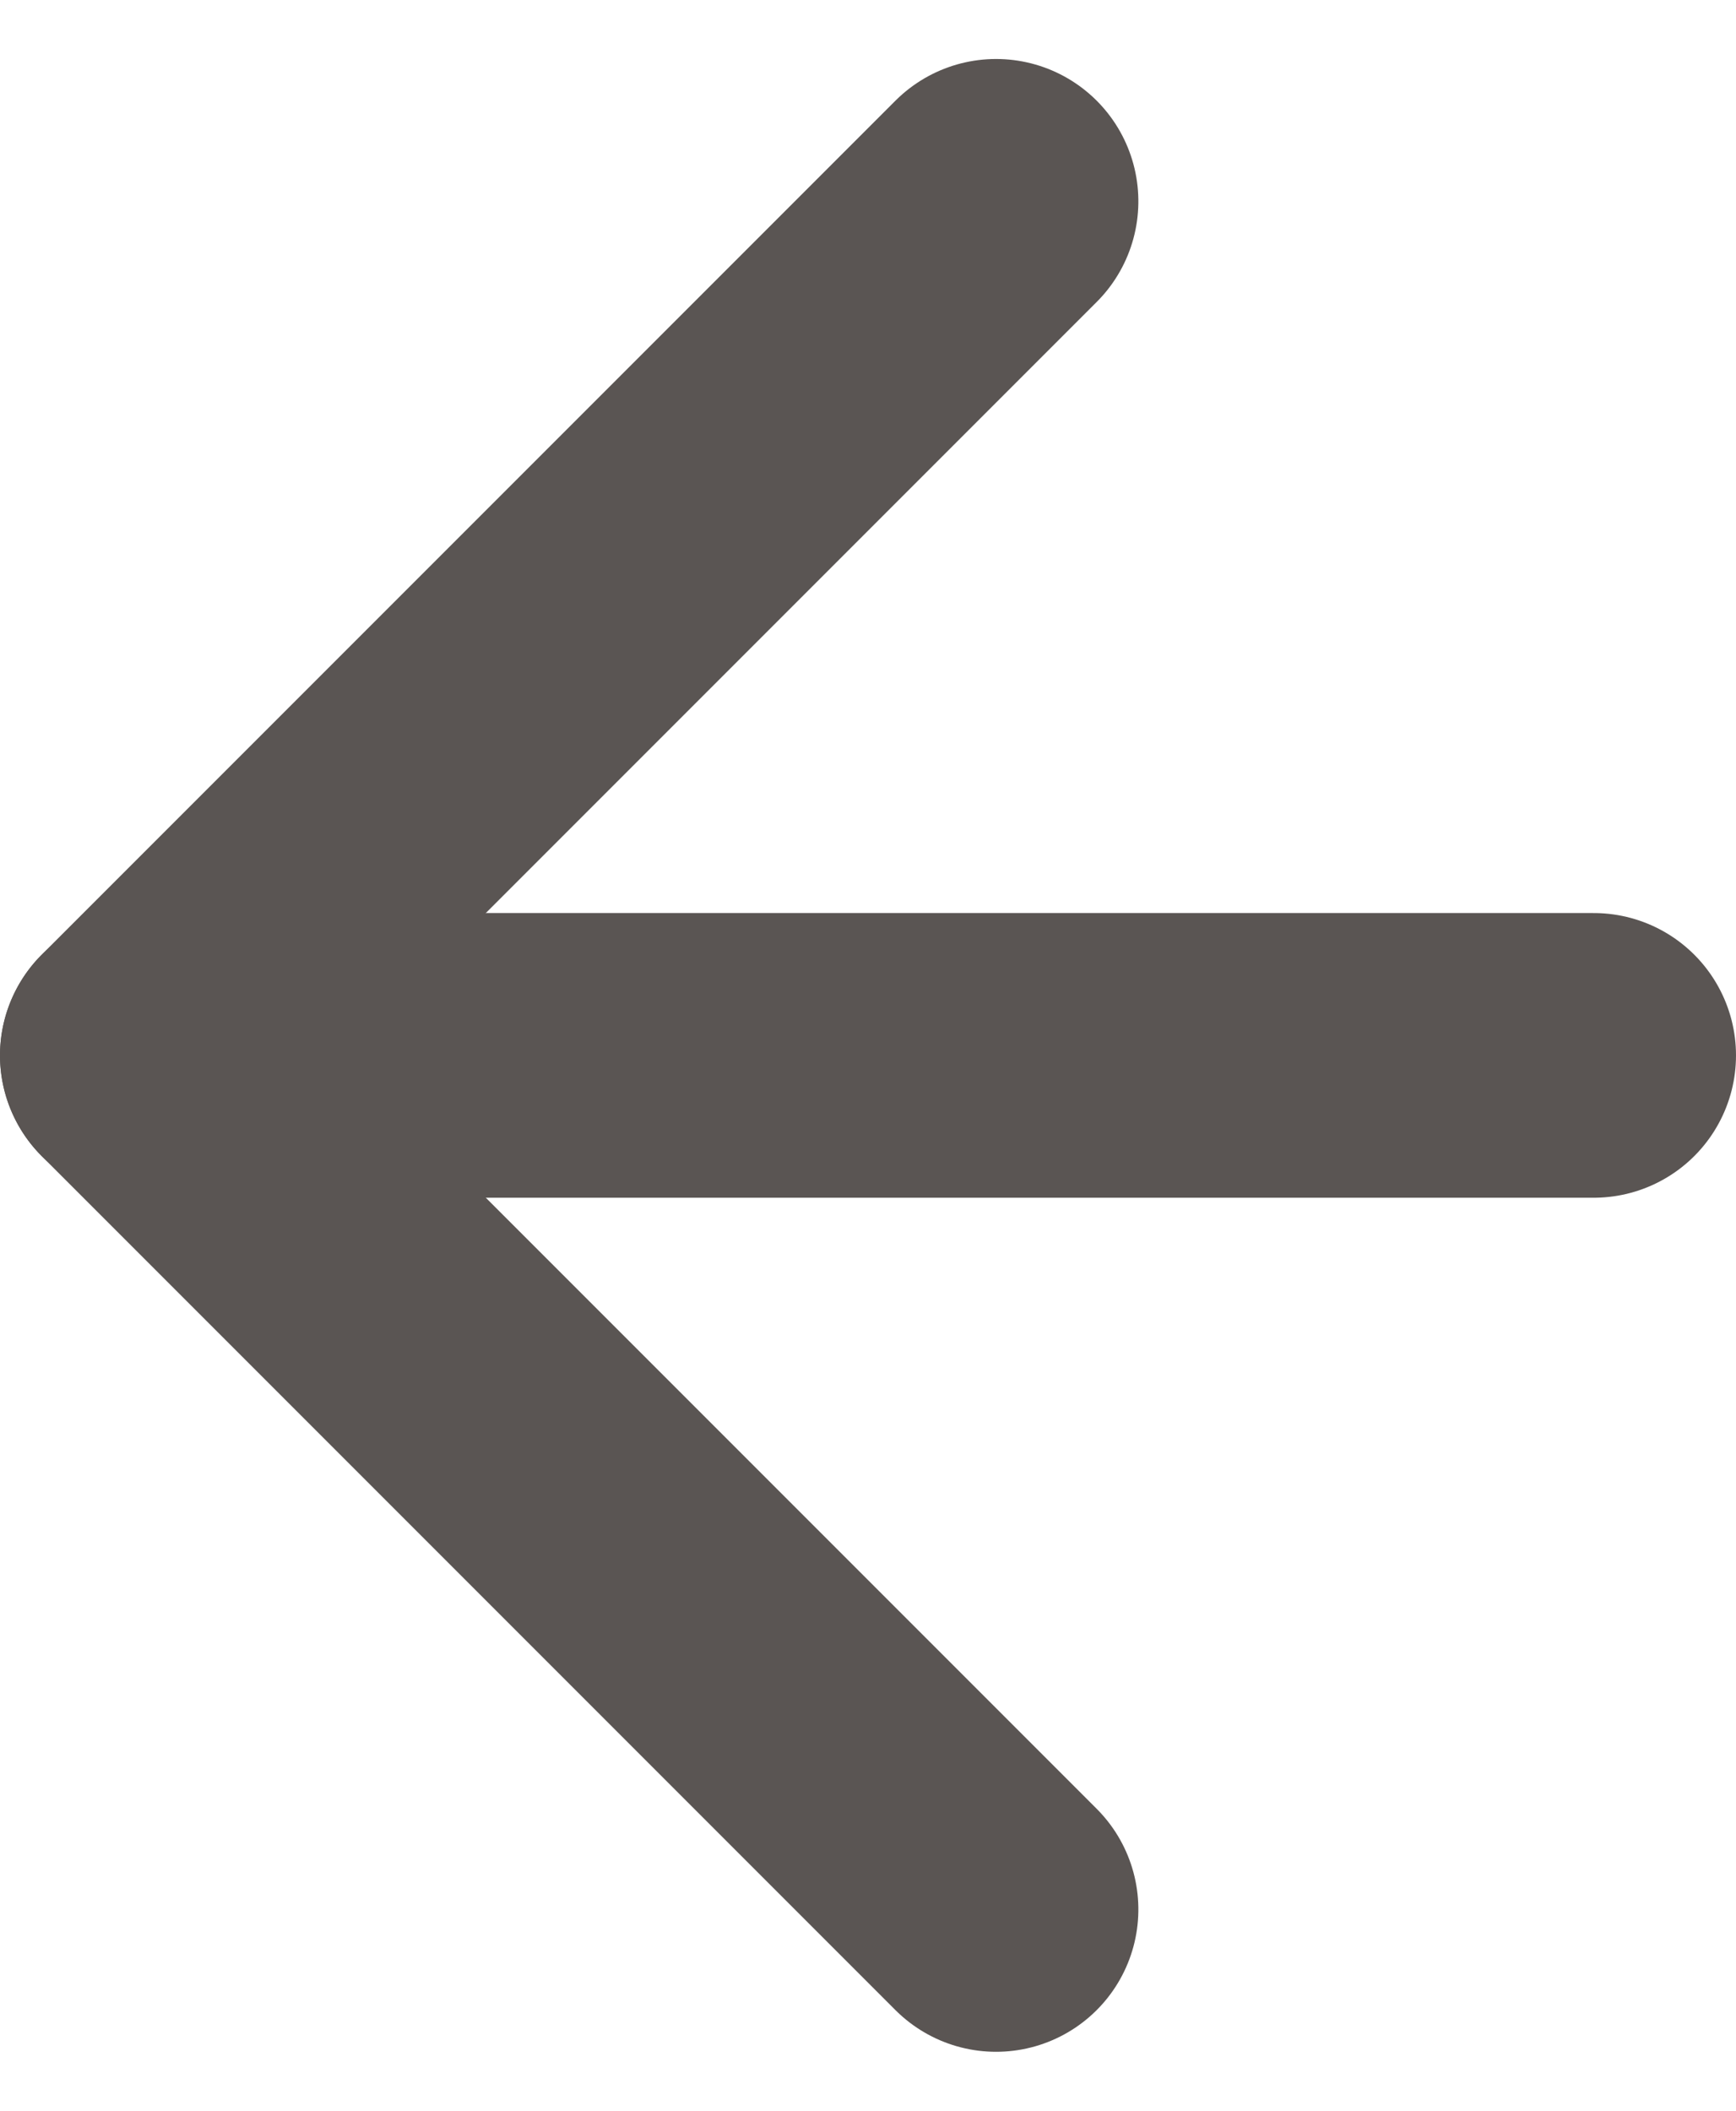 <svg xmlns="http://www.w3.org/2000/svg" width="15.25" height="18.535" viewBox="0 0 15.25 18.535"><g transform="translate(-67.5 -862.482)"><path d="M348.491,303.305l7.5,7.5,7.5-7.5" transform="translate(379.555 515.759) rotate(90)" fill="none" stroke="#5a5553" stroke-linecap="round" stroke-linejoin="round" stroke-miterlimit="10" stroke-width="2.5"/><path d="M1391.75,3710.75h12.75" transform="translate(-1323 -2839)" fill="none" stroke="#5a5553" stroke-linecap="round" stroke-width="2.5"/></g></svg>